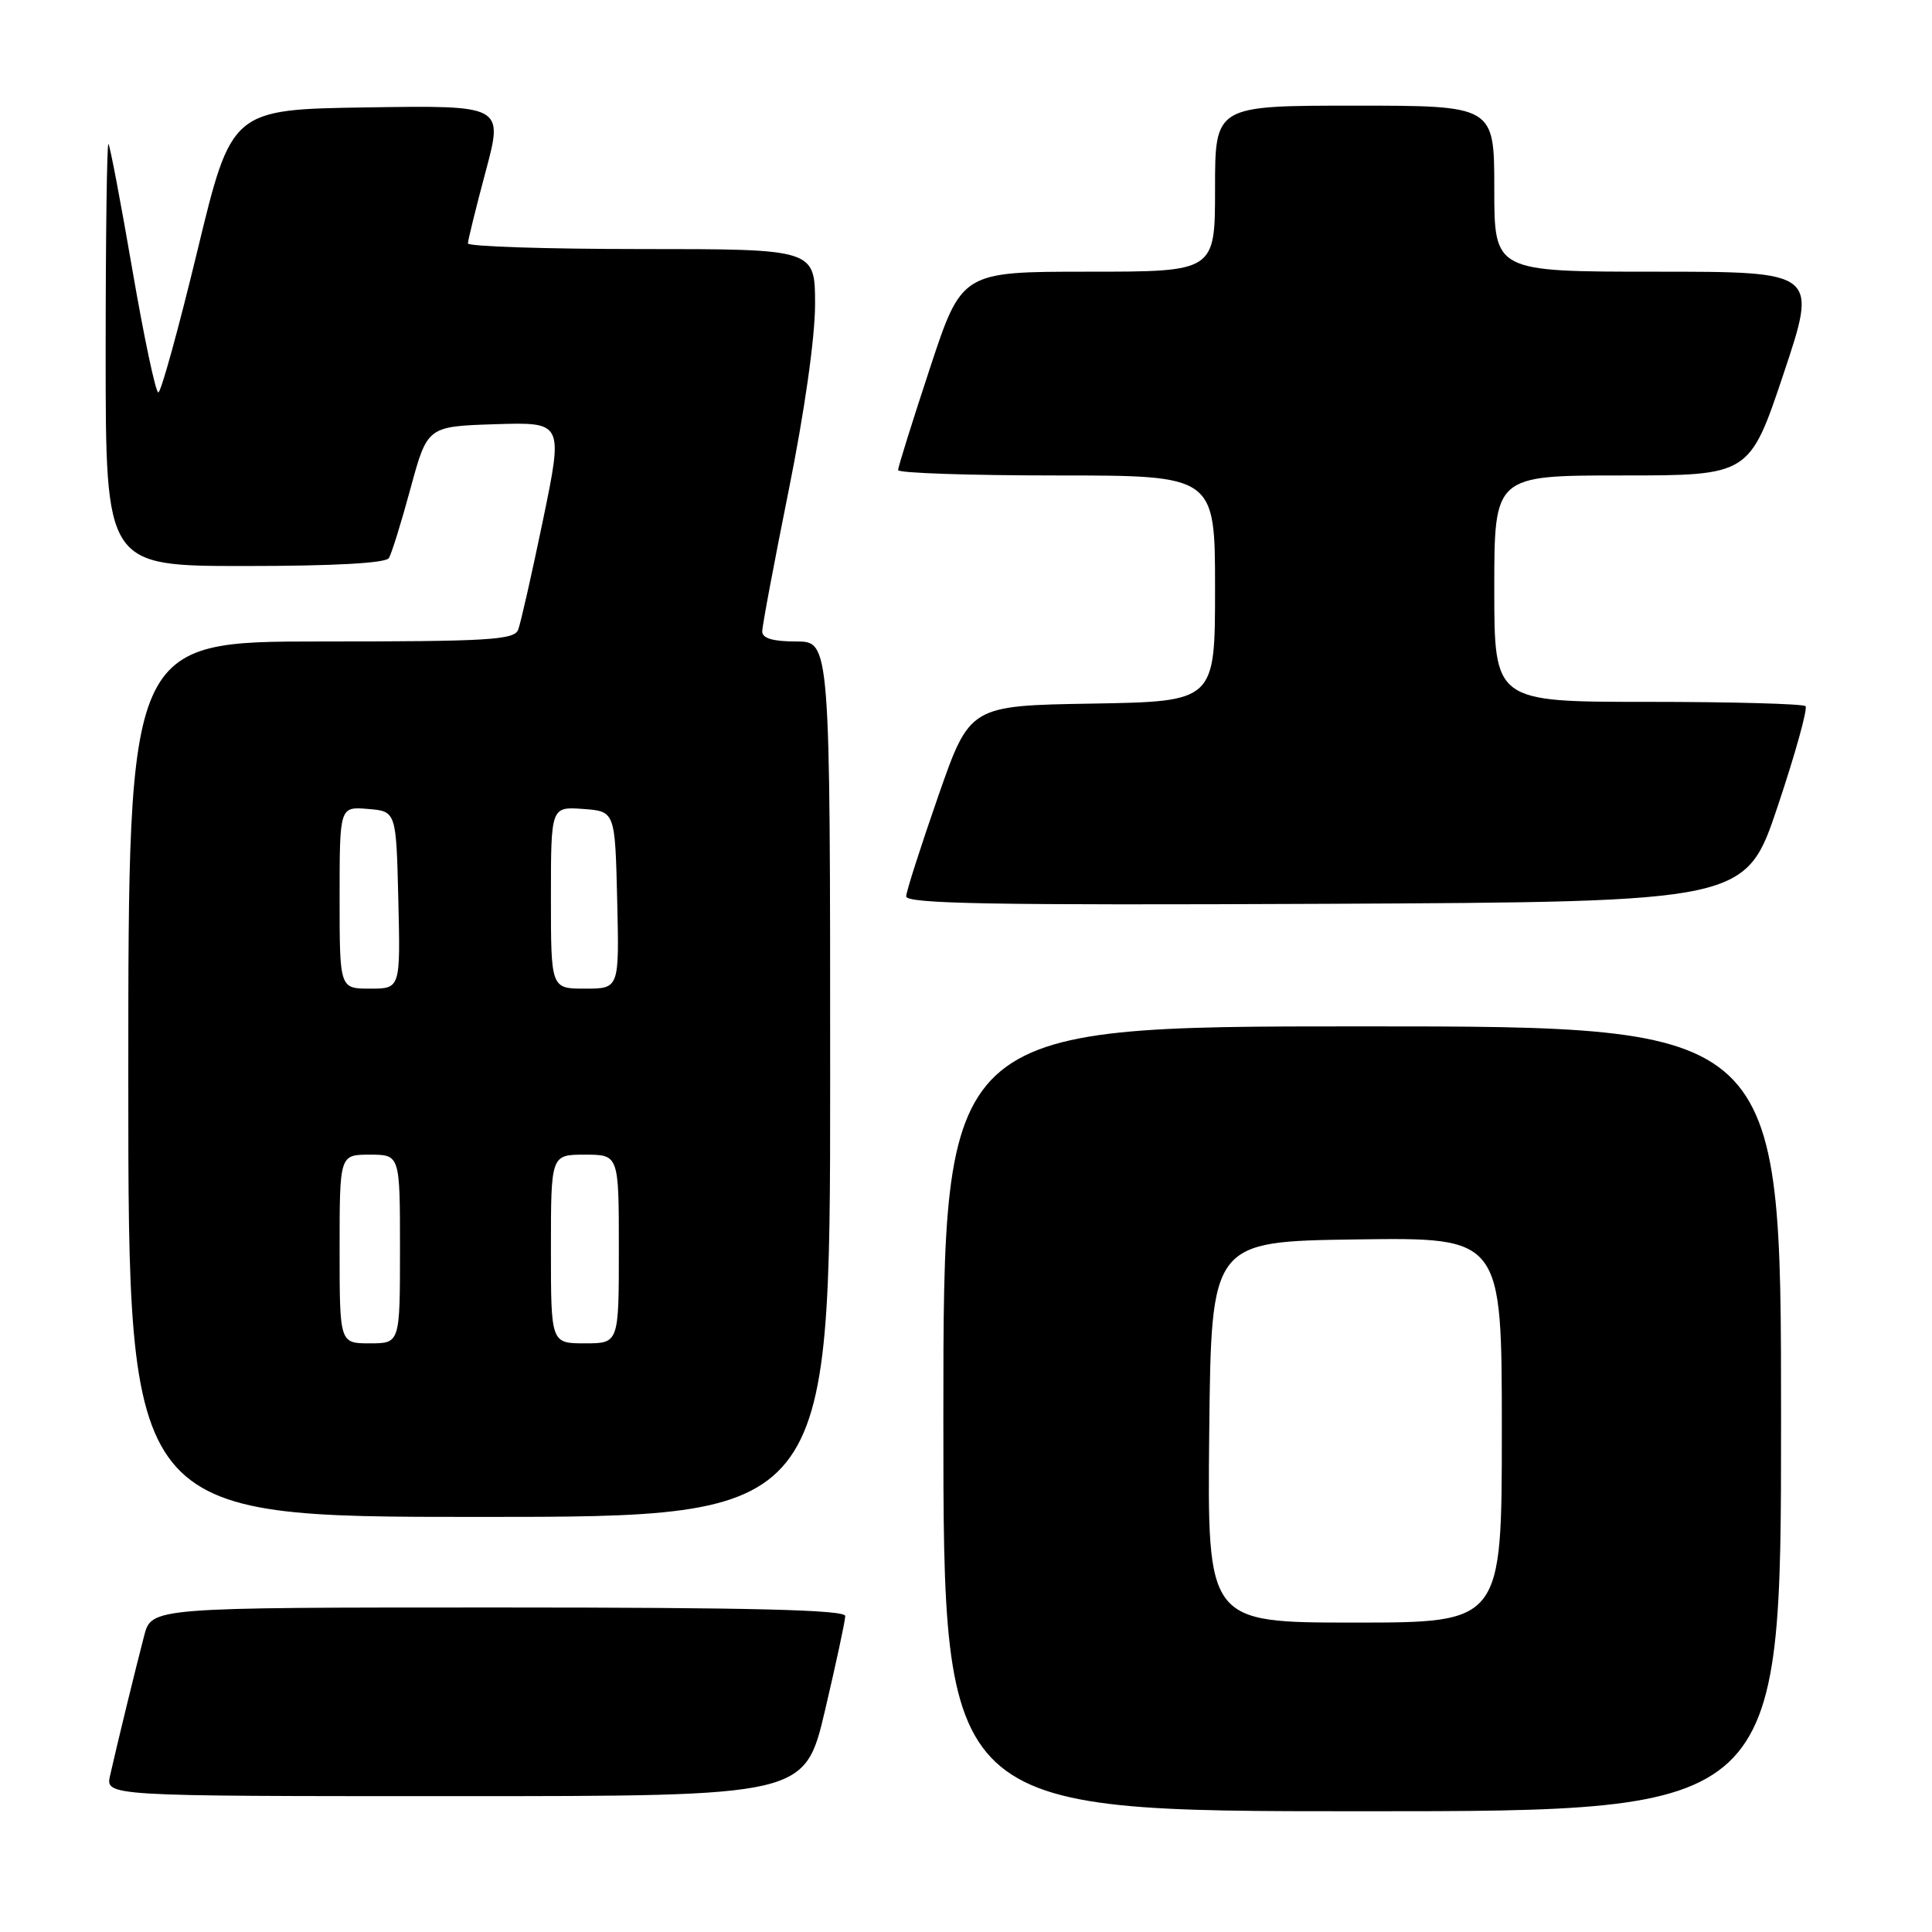 <?xml version="1.0" encoding="UTF-8" standalone="no"?>
<!DOCTYPE svg PUBLIC "-//W3C//DTD SVG 1.1//EN" "http://www.w3.org/Graphics/SVG/1.1/DTD/svg11.dtd" >
<svg xmlns="http://www.w3.org/2000/svg" xmlns:xlink="http://www.w3.org/1999/xlink" version="1.1" viewBox="0 0 256 256">
 <g >
 <path fill="currentColor"
d=" M 236.00 188.00 C 236.00 136.00 236.00 136.00 180.50 136.00 C 125.00 136.00 125.00 136.00 125.00 188.00 C 125.00 240.00 125.00 240.00 180.50 240.00 C 236.00 240.00 236.00 240.00 236.00 188.00 Z  M 109.32 226.63 C 110.79 220.37 112.00 214.74 112.00 214.13 C 112.00 213.31 99.44 213.00 66.04 213.00 C 20.08 213.00 20.08 213.00 19.10 216.75 C 17.99 220.99 15.52 231.12 14.59 235.25 C 13.96 238.00 13.96 238.00 60.30 238.00 C 106.64 238.00 106.64 238.00 109.32 226.63 Z  M 110.00 143.00 C 110.00 85.00 110.00 85.00 105.50 85.00 C 102.42 85.00 101.00 84.58 101.00 83.67 C 101.00 82.94 102.58 74.54 104.50 65.00 C 106.60 54.57 108.00 44.74 108.00 40.33 C 108.00 33.00 108.00 33.00 85.00 33.00 C 72.35 33.00 62.00 32.66 62.00 32.25 C 62.01 31.84 63.06 27.55 64.35 22.73 C 66.70 13.96 66.70 13.96 48.69 14.23 C 30.68 14.50 30.68 14.50 26.15 33.25 C 23.66 43.56 21.33 52.00 20.98 52.00 C 20.62 52.00 19.08 44.69 17.54 35.75 C 16.00 26.81 14.58 19.31 14.37 19.08 C 14.17 18.85 14.00 31.34 14.00 46.83 C 14.00 75.00 14.00 75.00 32.44 75.00 C 44.20 75.00 51.12 74.62 51.53 73.95 C 51.88 73.38 53.18 69.22 54.40 64.70 C 56.63 56.50 56.63 56.50 65.63 56.21 C 74.63 55.93 74.63 55.93 71.95 68.91 C 70.47 76.04 68.99 82.59 68.66 83.44 C 68.14 84.80 64.73 85.00 42.53 85.00 C 17.00 85.00 17.00 85.00 17.00 143.00 C 17.00 201.00 17.00 201.00 63.50 201.00 C 110.00 201.00 110.00 201.00 110.00 143.00 Z  M 235.56 106.82 C 237.90 99.85 239.55 93.88 239.24 93.57 C 238.92 93.26 229.52 93.00 218.33 93.00 C 198.00 93.00 198.00 93.00 198.00 78.00 C 198.00 63.00 198.00 63.00 214.91 63.00 C 231.82 63.00 231.82 63.00 236.34 49.50 C 240.85 36.00 240.85 36.00 219.43 36.00 C 198.00 36.00 198.00 36.00 198.00 25.00 C 198.00 14.00 198.00 14.00 179.50 14.00 C 161.00 14.00 161.00 14.00 161.00 25.00 C 161.00 36.00 161.00 36.00 144.22 36.00 C 127.44 36.00 127.44 36.00 123.22 48.79 C 120.90 55.82 119.00 61.90 119.00 62.29 C 119.00 62.68 128.45 63.00 140.00 63.00 C 161.00 63.00 161.00 63.00 161.00 77.98 C 161.00 92.95 161.00 92.95 144.75 93.23 C 128.50 93.50 128.50 93.50 124.32 105.50 C 122.02 112.10 120.11 118.07 120.07 118.76 C 120.01 119.76 131.44 119.96 175.66 119.76 C 231.32 119.50 231.32 119.50 235.56 106.82 Z  M 160.23 189.75 C 160.50 164.50 160.50 164.50 179.75 164.23 C 199.00 163.96 199.00 163.96 199.00 189.48 C 199.00 215.00 199.00 215.00 179.48 215.00 C 159.97 215.00 159.97 215.00 160.23 189.75 Z  M 45.00 165.50 C 45.00 153.00 45.00 153.00 49.00 153.00 C 53.00 153.00 53.00 153.00 53.00 165.50 C 53.00 178.00 53.00 178.00 49.00 178.00 C 45.00 178.00 45.00 178.00 45.00 165.50 Z  M 73.00 165.50 C 73.00 153.00 73.00 153.00 77.50 153.00 C 82.00 153.00 82.00 153.00 82.00 165.50 C 82.00 178.00 82.00 178.00 77.50 178.00 C 73.00 178.00 73.00 178.00 73.00 165.50 Z  M 45.00 118.94 C 45.00 106.88 45.00 106.88 48.75 107.19 C 52.50 107.50 52.50 107.50 52.78 119.25 C 53.06 131.00 53.06 131.00 49.03 131.00 C 45.00 131.00 45.00 131.00 45.00 118.94 Z  M 73.00 118.94 C 73.00 106.89 73.00 106.89 77.25 107.19 C 81.50 107.50 81.50 107.50 81.78 119.25 C 82.06 131.00 82.06 131.00 77.53 131.00 C 73.00 131.00 73.00 131.00 73.00 118.94 Z "/>
</g>
</svg>